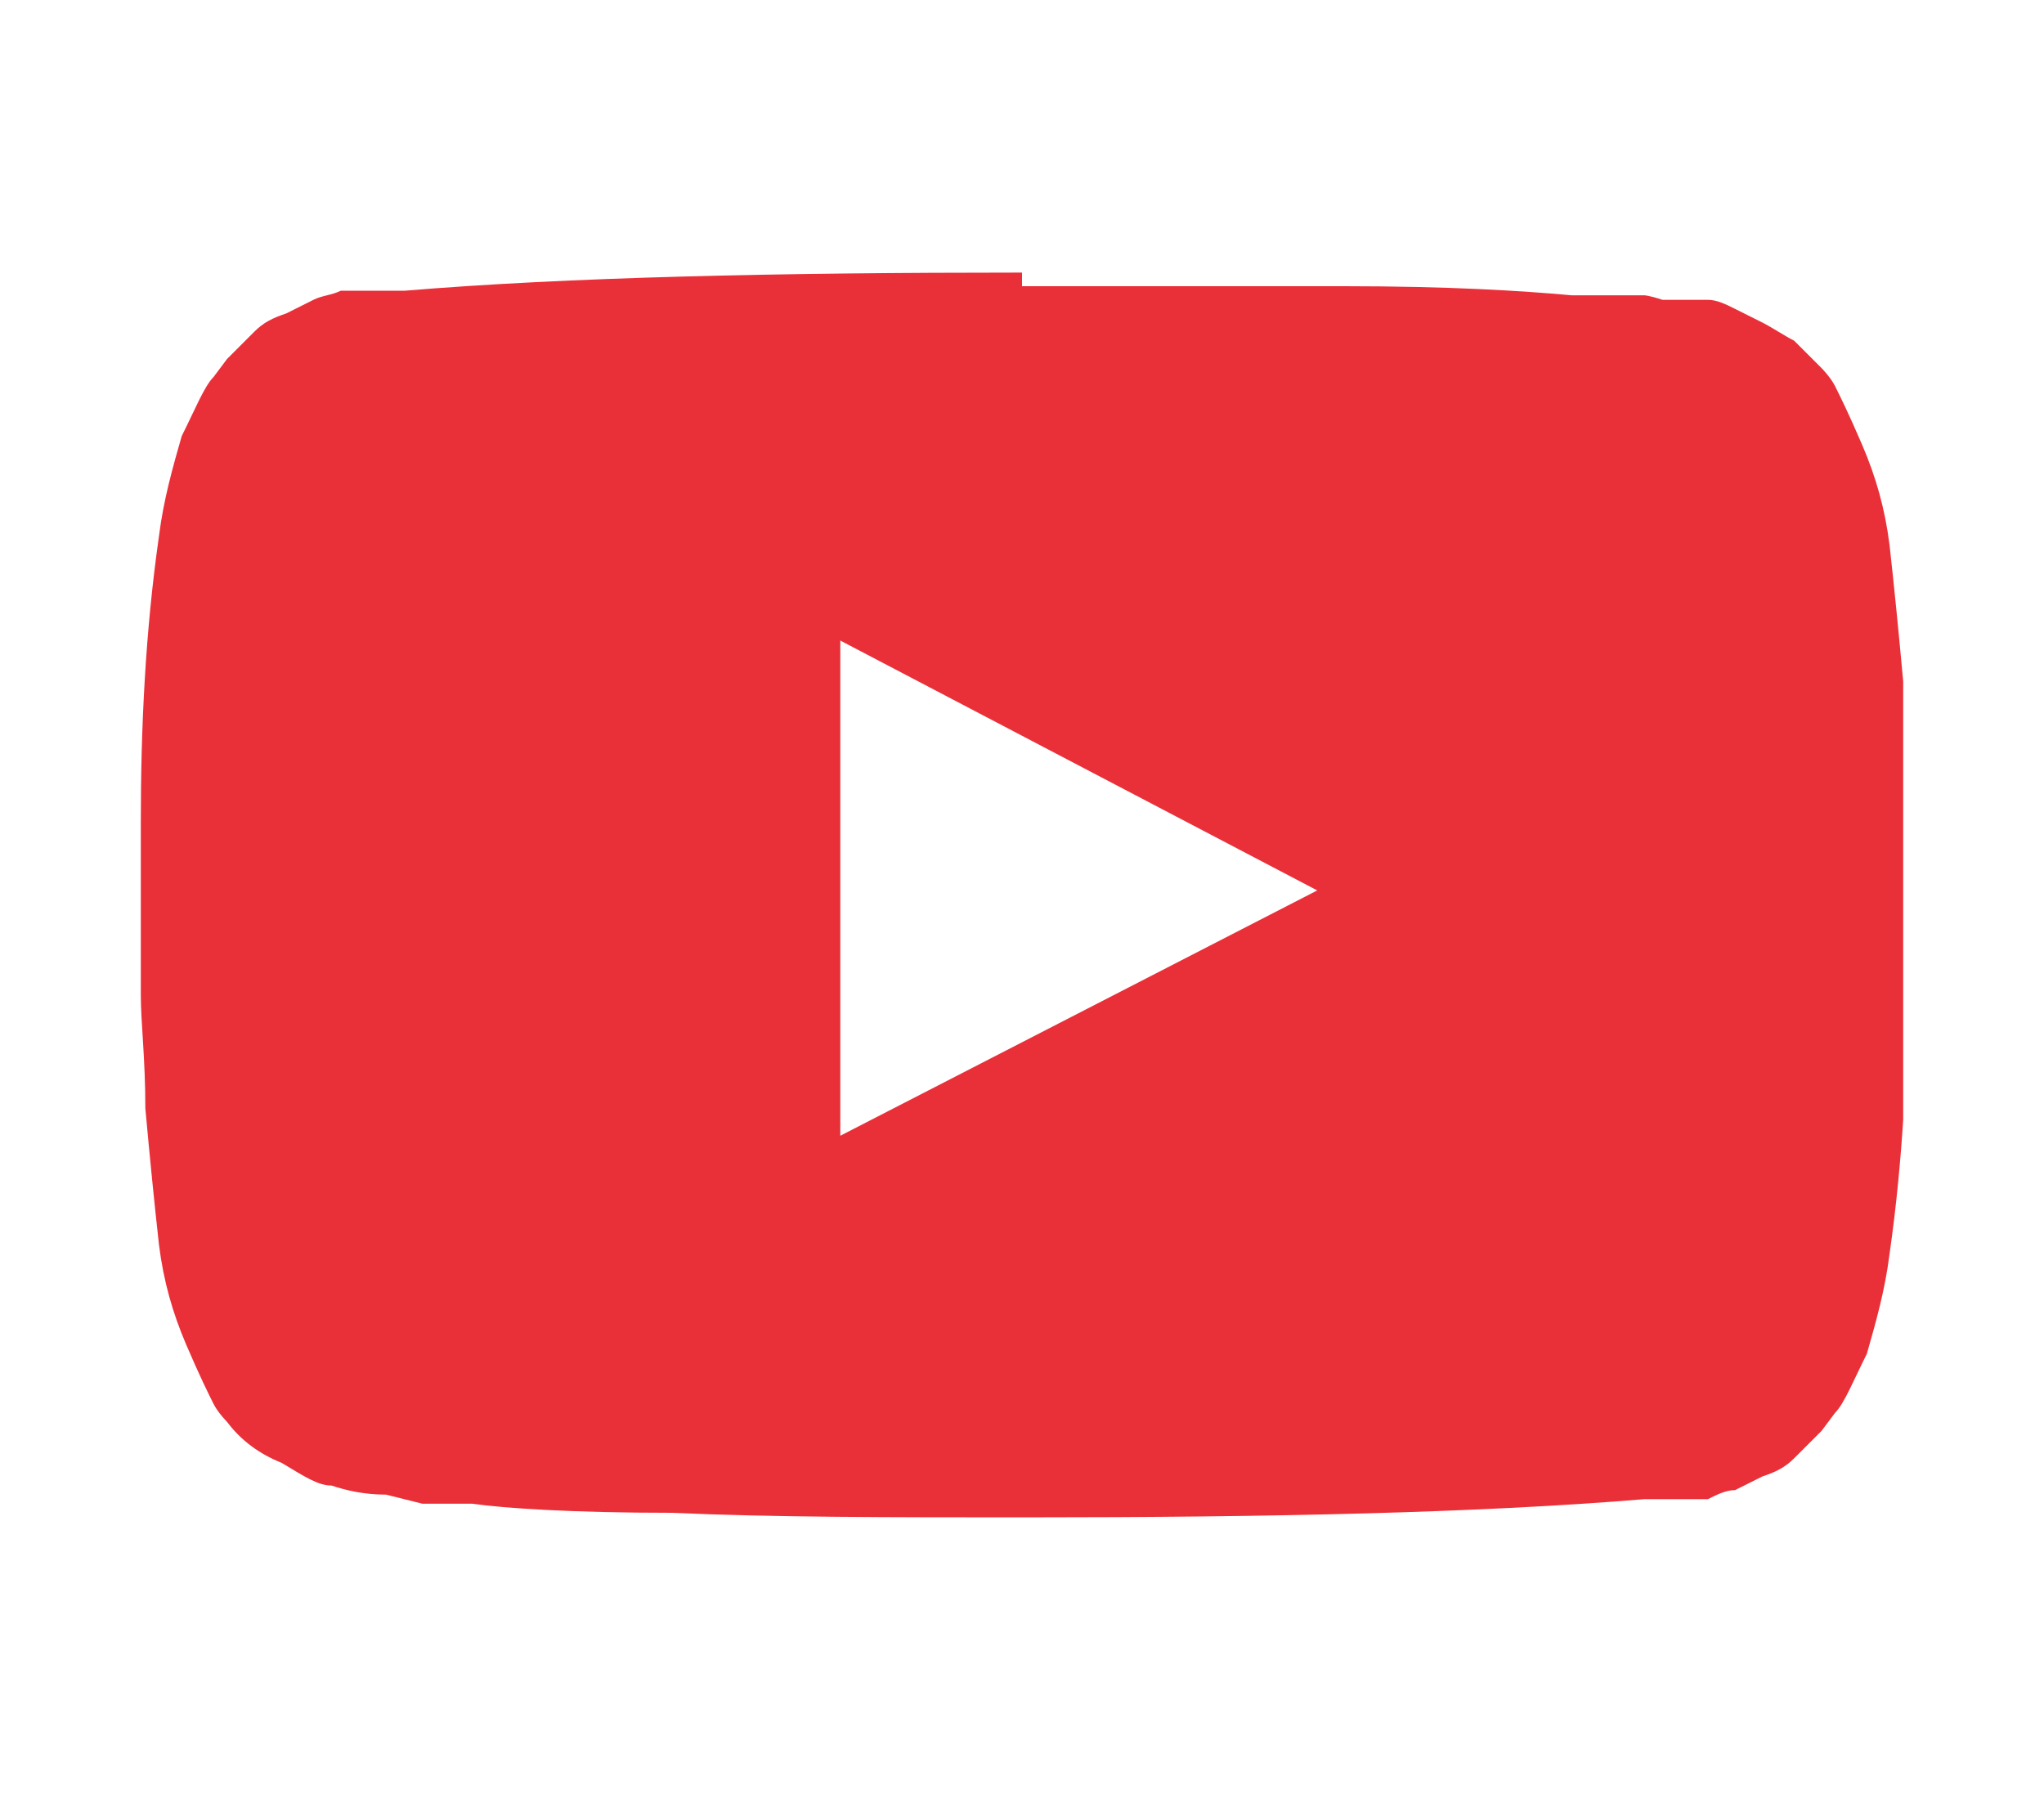 <?xml version="1.0" encoding="UTF-8"?>
<svg id="Layer_1" xmlns="http://www.w3.org/2000/svg" version="1.1" xmlns:xlink="http://www.w3.org/1999/xlink" viewBox="0 0 45 40">
  <!-- Generator: Adobe Illustrator 29.5.0, SVG Export Plug-In . SVG Version: 2.1.0 Build 137)  -->
  <defs>
    <style>
      .st0 {
        fill: #e93038;
      }

      .st1 {
        fill: none;
      }

      .st2 {
        clip-path: url(#clippath);
      }
    </style>
    <clipPath id="clippath">
      <rect class="st1" x="3" y=".5" width="38.9" height="38.9"/>
    </clipPath>
  </defs>
  <g class="st2">
    <path class="st0" d="M18.5,25l10.5-5.4-10.5-5.5v10.9ZM22.5,6.3c2.4,0,4.8,0,7.1,0s3.9.1,5,.2h1.6c0,0,.1,0,.4.1.2,0,.4,0,.5,0,.1,0,.3,0,.5,0,.2,0,.4.1.6.2s.4.2.6.3c.2.1.5.3.7.4.2.2.4.4.6.6,0,0,.2.2.3.4.1.2.3.6.6,1.3.3.7.5,1.4.6,2.2.1.9.2,1.9.3,3,0,1.1.1,1.9.1,2.5v3.8c0,2.1-.1,4.2-.4,6.3-.1.8-.3,1.5-.5,2.2-.3.6-.5,1.1-.7,1.3l-.3.4c-.2.2-.4.4-.6.6-.2.2-.4.3-.7.4-.2.1-.4.2-.6.3-.2,0-.4.1-.6.2-.2,0-.4,0-.5,0-.1,0-.3,0-.5,0-.2,0-.3,0-.4,0-3.6.3-8.2.4-13.6.4-3,0-5.6,0-7.8-.1-2.2,0-3.7-.1-4.4-.2h-1.1c0,0-.8-.2-.8-.2-.5,0-.9-.1-1.2-.2-.3,0-.6-.2-1.1-.5-.5-.2-.9-.5-1.2-.9,0,0-.2-.2-.3-.4s-.3-.6-.6-1.3c-.3-.7-.5-1.4-.6-2.2-.1-.9-.2-1.9-.3-3,0-1.1-.1-1.9-.1-2.5v-3.8c0-2.1.1-4.2.4-6.3.1-.8.3-1.5.5-2.2.3-.6.5-1.1.7-1.3l.3-.4c.2-.2.4-.4.6-.6s.4-.3.7-.4c.2-.1.4-.2.6-.3s.4-.1.6-.2c.2,0,.4,0,.5,0,.1,0,.3,0,.5,0,.2,0,.4,0,.4,0,3.6-.3,8.2-.4,13.6-.4Z"/>
  </g>
</svg>
